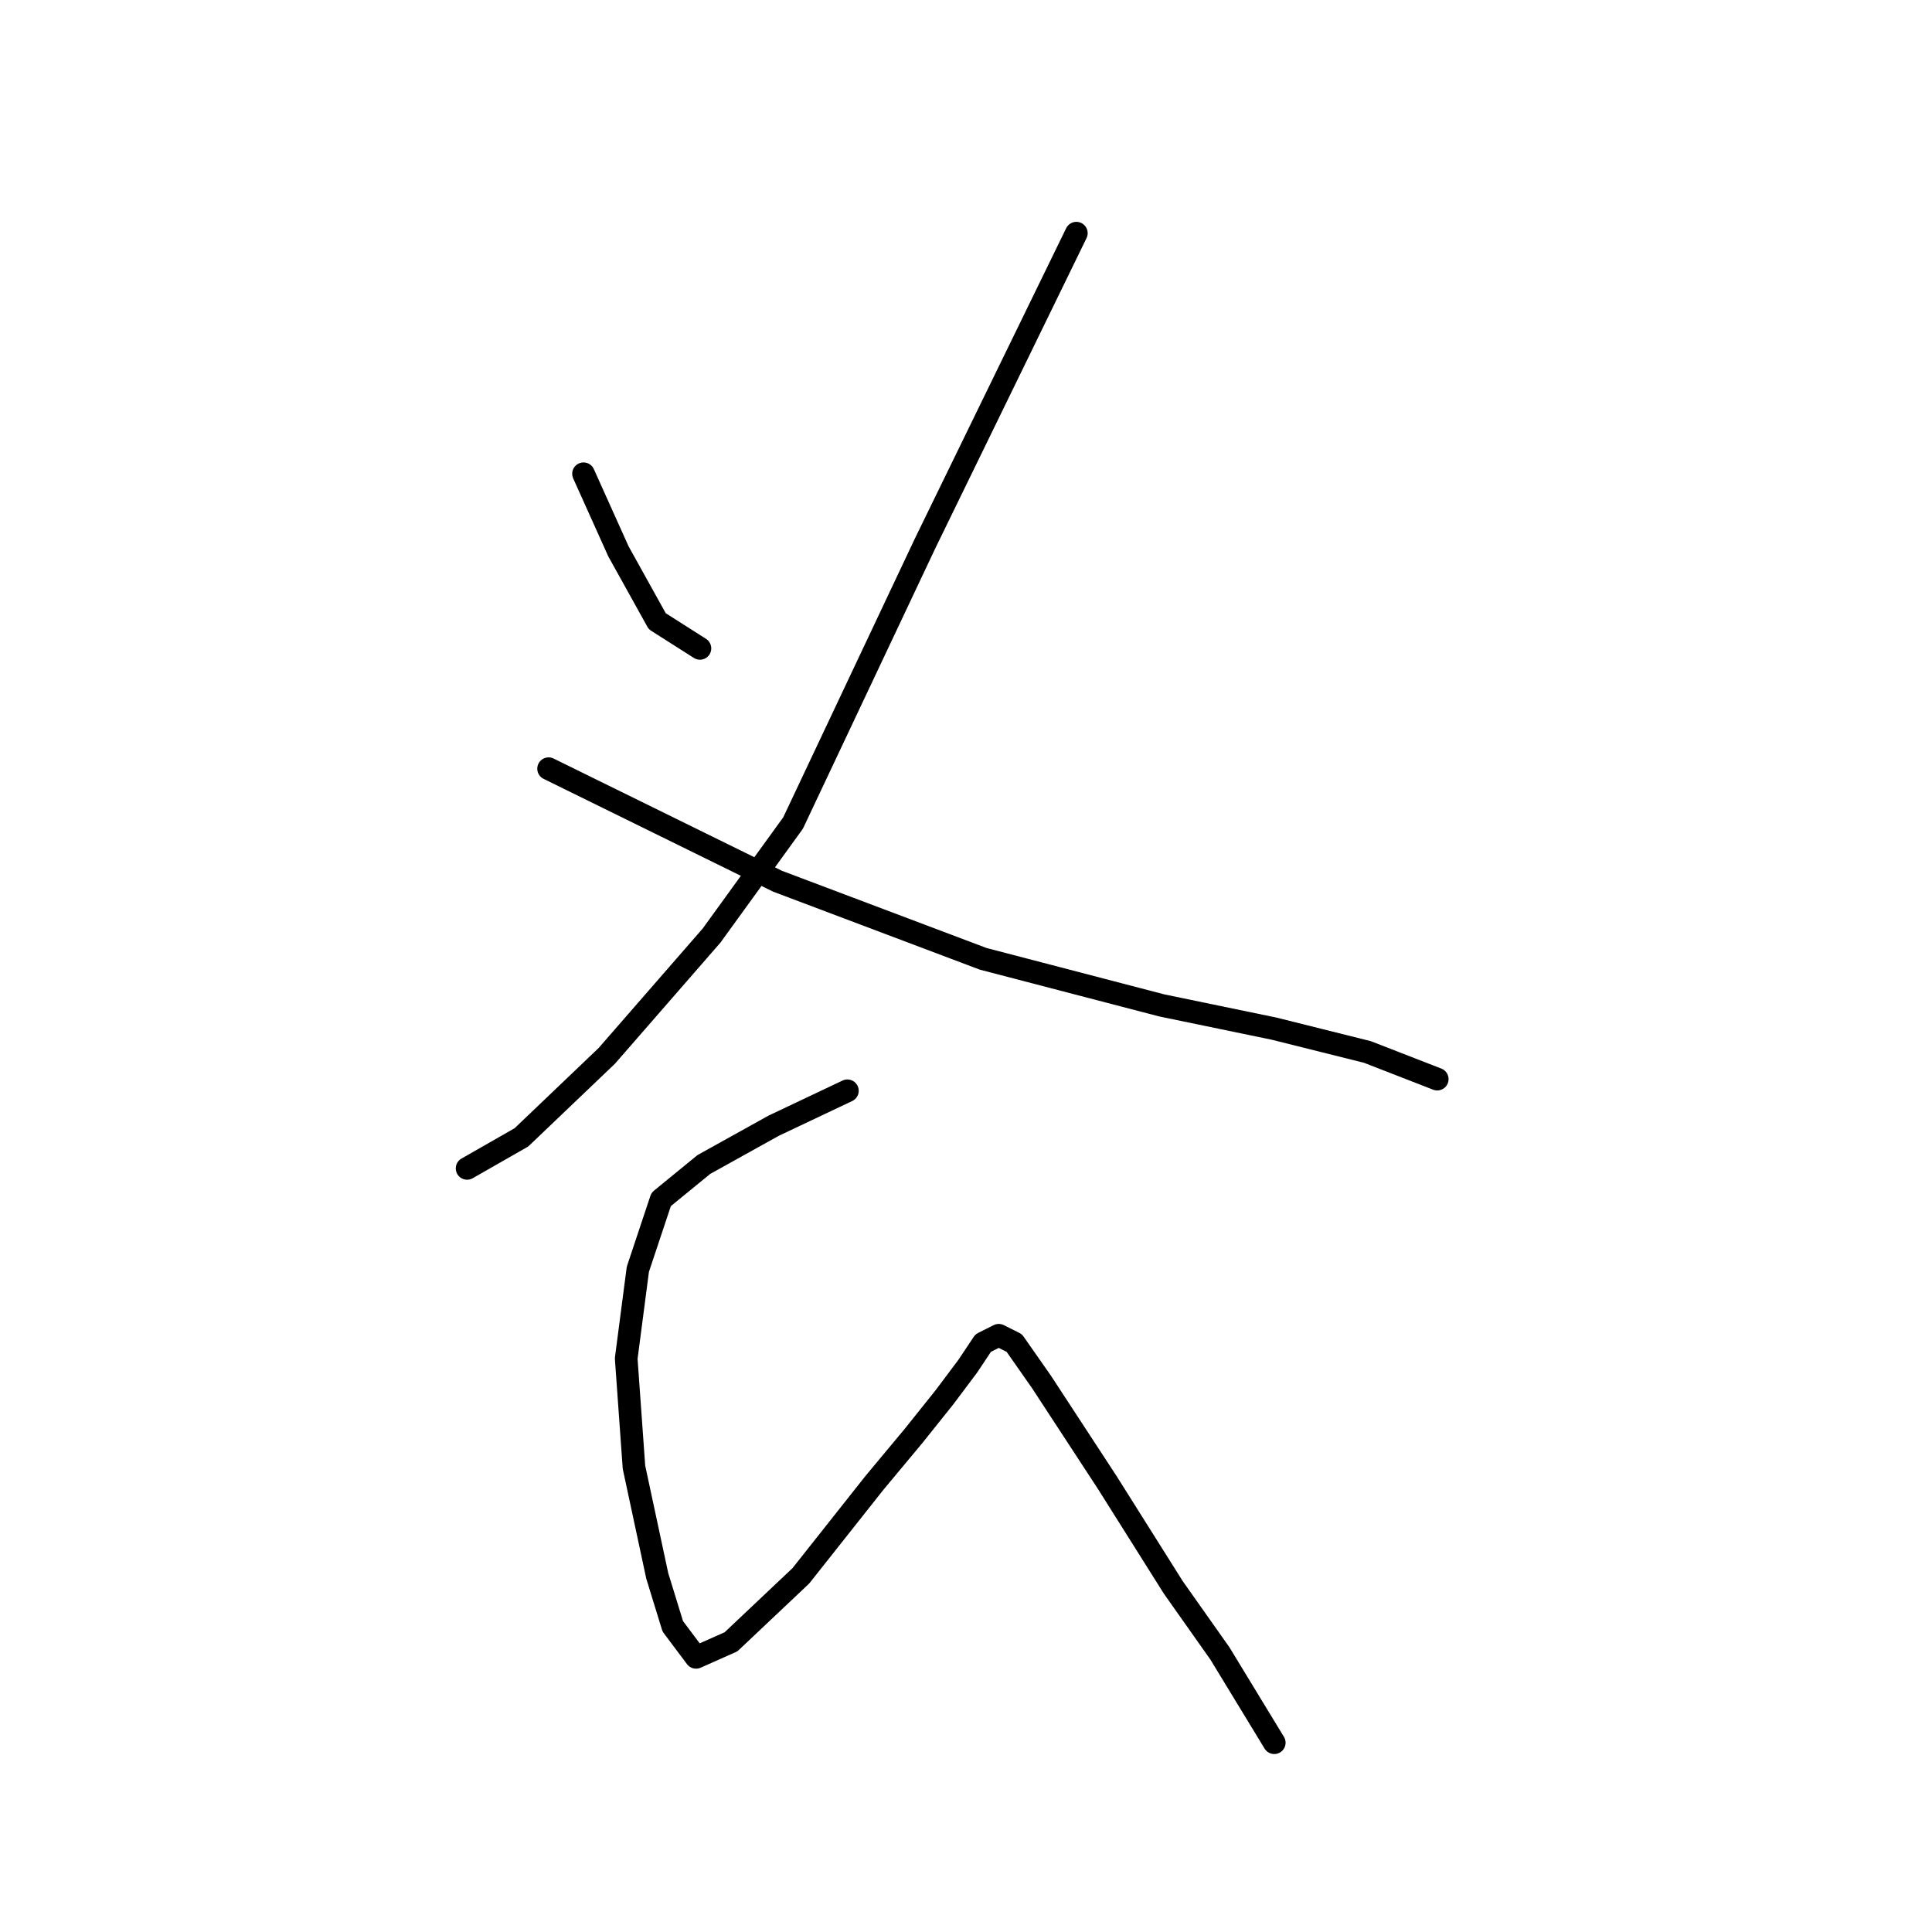 <?xml version="1.0" standalone="no"?>
    <svg width="256" height="256" xmlns="http://www.w3.org/2000/svg" version="1.1">
    <polyline stroke="black" stroke-width="3" stroke-linecap="round" fill="transparent" stroke-linejoin="round" points="77.319 62.776 81.947 73.06 87.089 82.316 92.745 85.915 92.745 85.915 " />
        <polyline stroke="black" stroke-width="3" stroke-linecap="round" fill="transparent" stroke-linejoin="round" points="142.622 30.896 122.568 72.032 105.086 109.054 94.288 123.966 80.404 139.906 69.092 150.704 61.893 154.818 61.893 154.818 " />
        <polyline stroke="black" stroke-width="3" stroke-linecap="round" fill="transparent" stroke-linejoin="round" points="72.691 101.855 103.029 116.767 130.281 127.051 153.934 133.221 168.846 136.307 181.187 139.392 190.442 142.991 190.442 142.991 " />
        <polyline stroke="black" stroke-width="3" stroke-linecap="round" fill="transparent" stroke-linejoin="round" points="112.284 144.534 102.515 149.162 93.259 154.304 87.603 158.931 84.518 168.187 82.975 180.013 84.004 194.411 87.089 208.808 89.146 215.493 92.231 219.607 96.859 217.55 106.114 208.808 115.884 196.468 121.026 190.297 125.139 185.155 128.225 181.042 130.281 177.957 132.338 176.928 134.395 177.957 137.994 183.099 146.736 196.468 155.477 210.351 161.647 219.092 168.846 230.919 168.846 230.919 " />
        </svg>